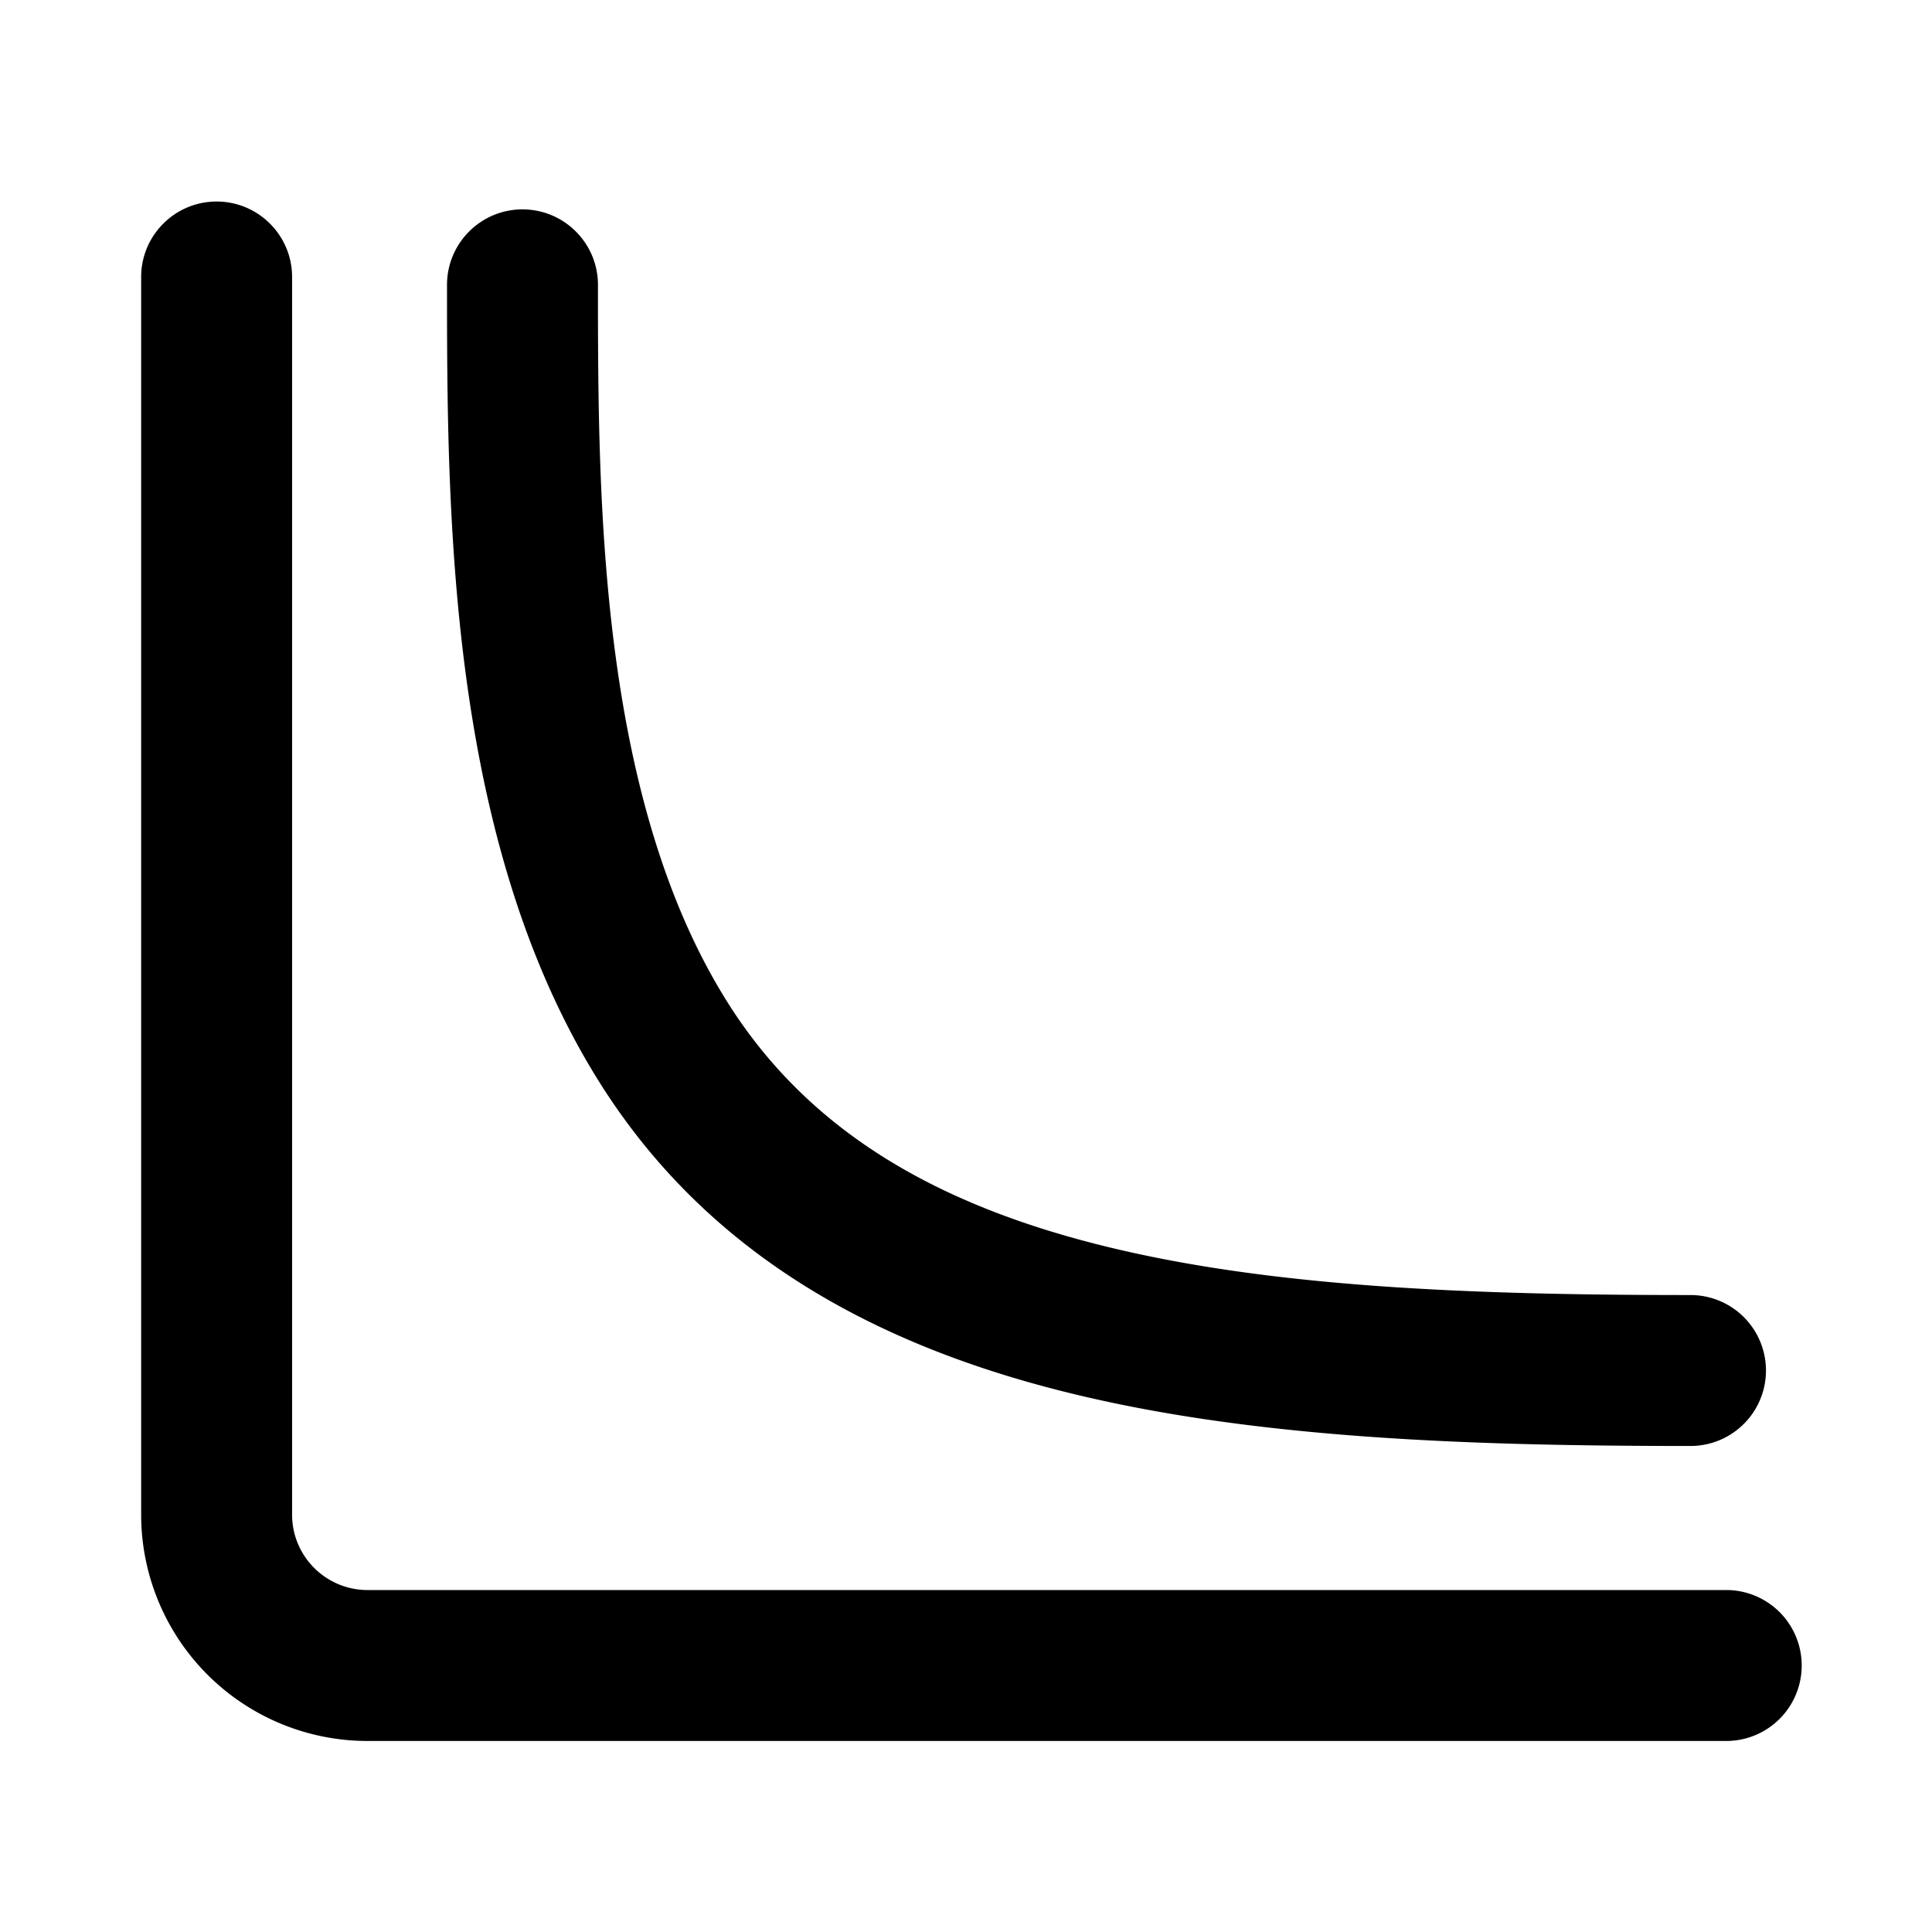<svg xmlns="http://www.w3.org/2000/svg" width="16" height="16" fill="currentColor" viewBox="0 0 16 16">
  <path fill="#000" fill-rule="evenodd" d="M1.794 1.669c.345 0 .625.28.625.625v10.25c0 .344.28.624.625.624h11.252a.625.625 0 0 1 0 1.25H3.044a1.875 1.875 0 0 1-1.875-1.875V2.294c0-.345.28-.625.625-.625Z" clip-rule="evenodd"/>
  <path fill="#000" fill-rule="evenodd" d="M4.327 1.734c.345 0 .625.28.625.625 0 .917.002 1.983.142 3.043.14 1.062.414 2.071.923 2.886.66 1.057 1.697 1.669 3.07 2.017 1.389.353 3.06.42 4.913.42a.625.625 0 0 1 0 1.25c-1.854 0-3.666-.063-5.22-.458-1.571-.399-2.938-1.15-3.823-2.566-.642-1.028-.95-2.235-1.102-3.385-.152-1.153-.153-2.297-.153-3.207 0-.345.28-.625.625-.625Z" clip-rule="evenodd"/>
</svg>
